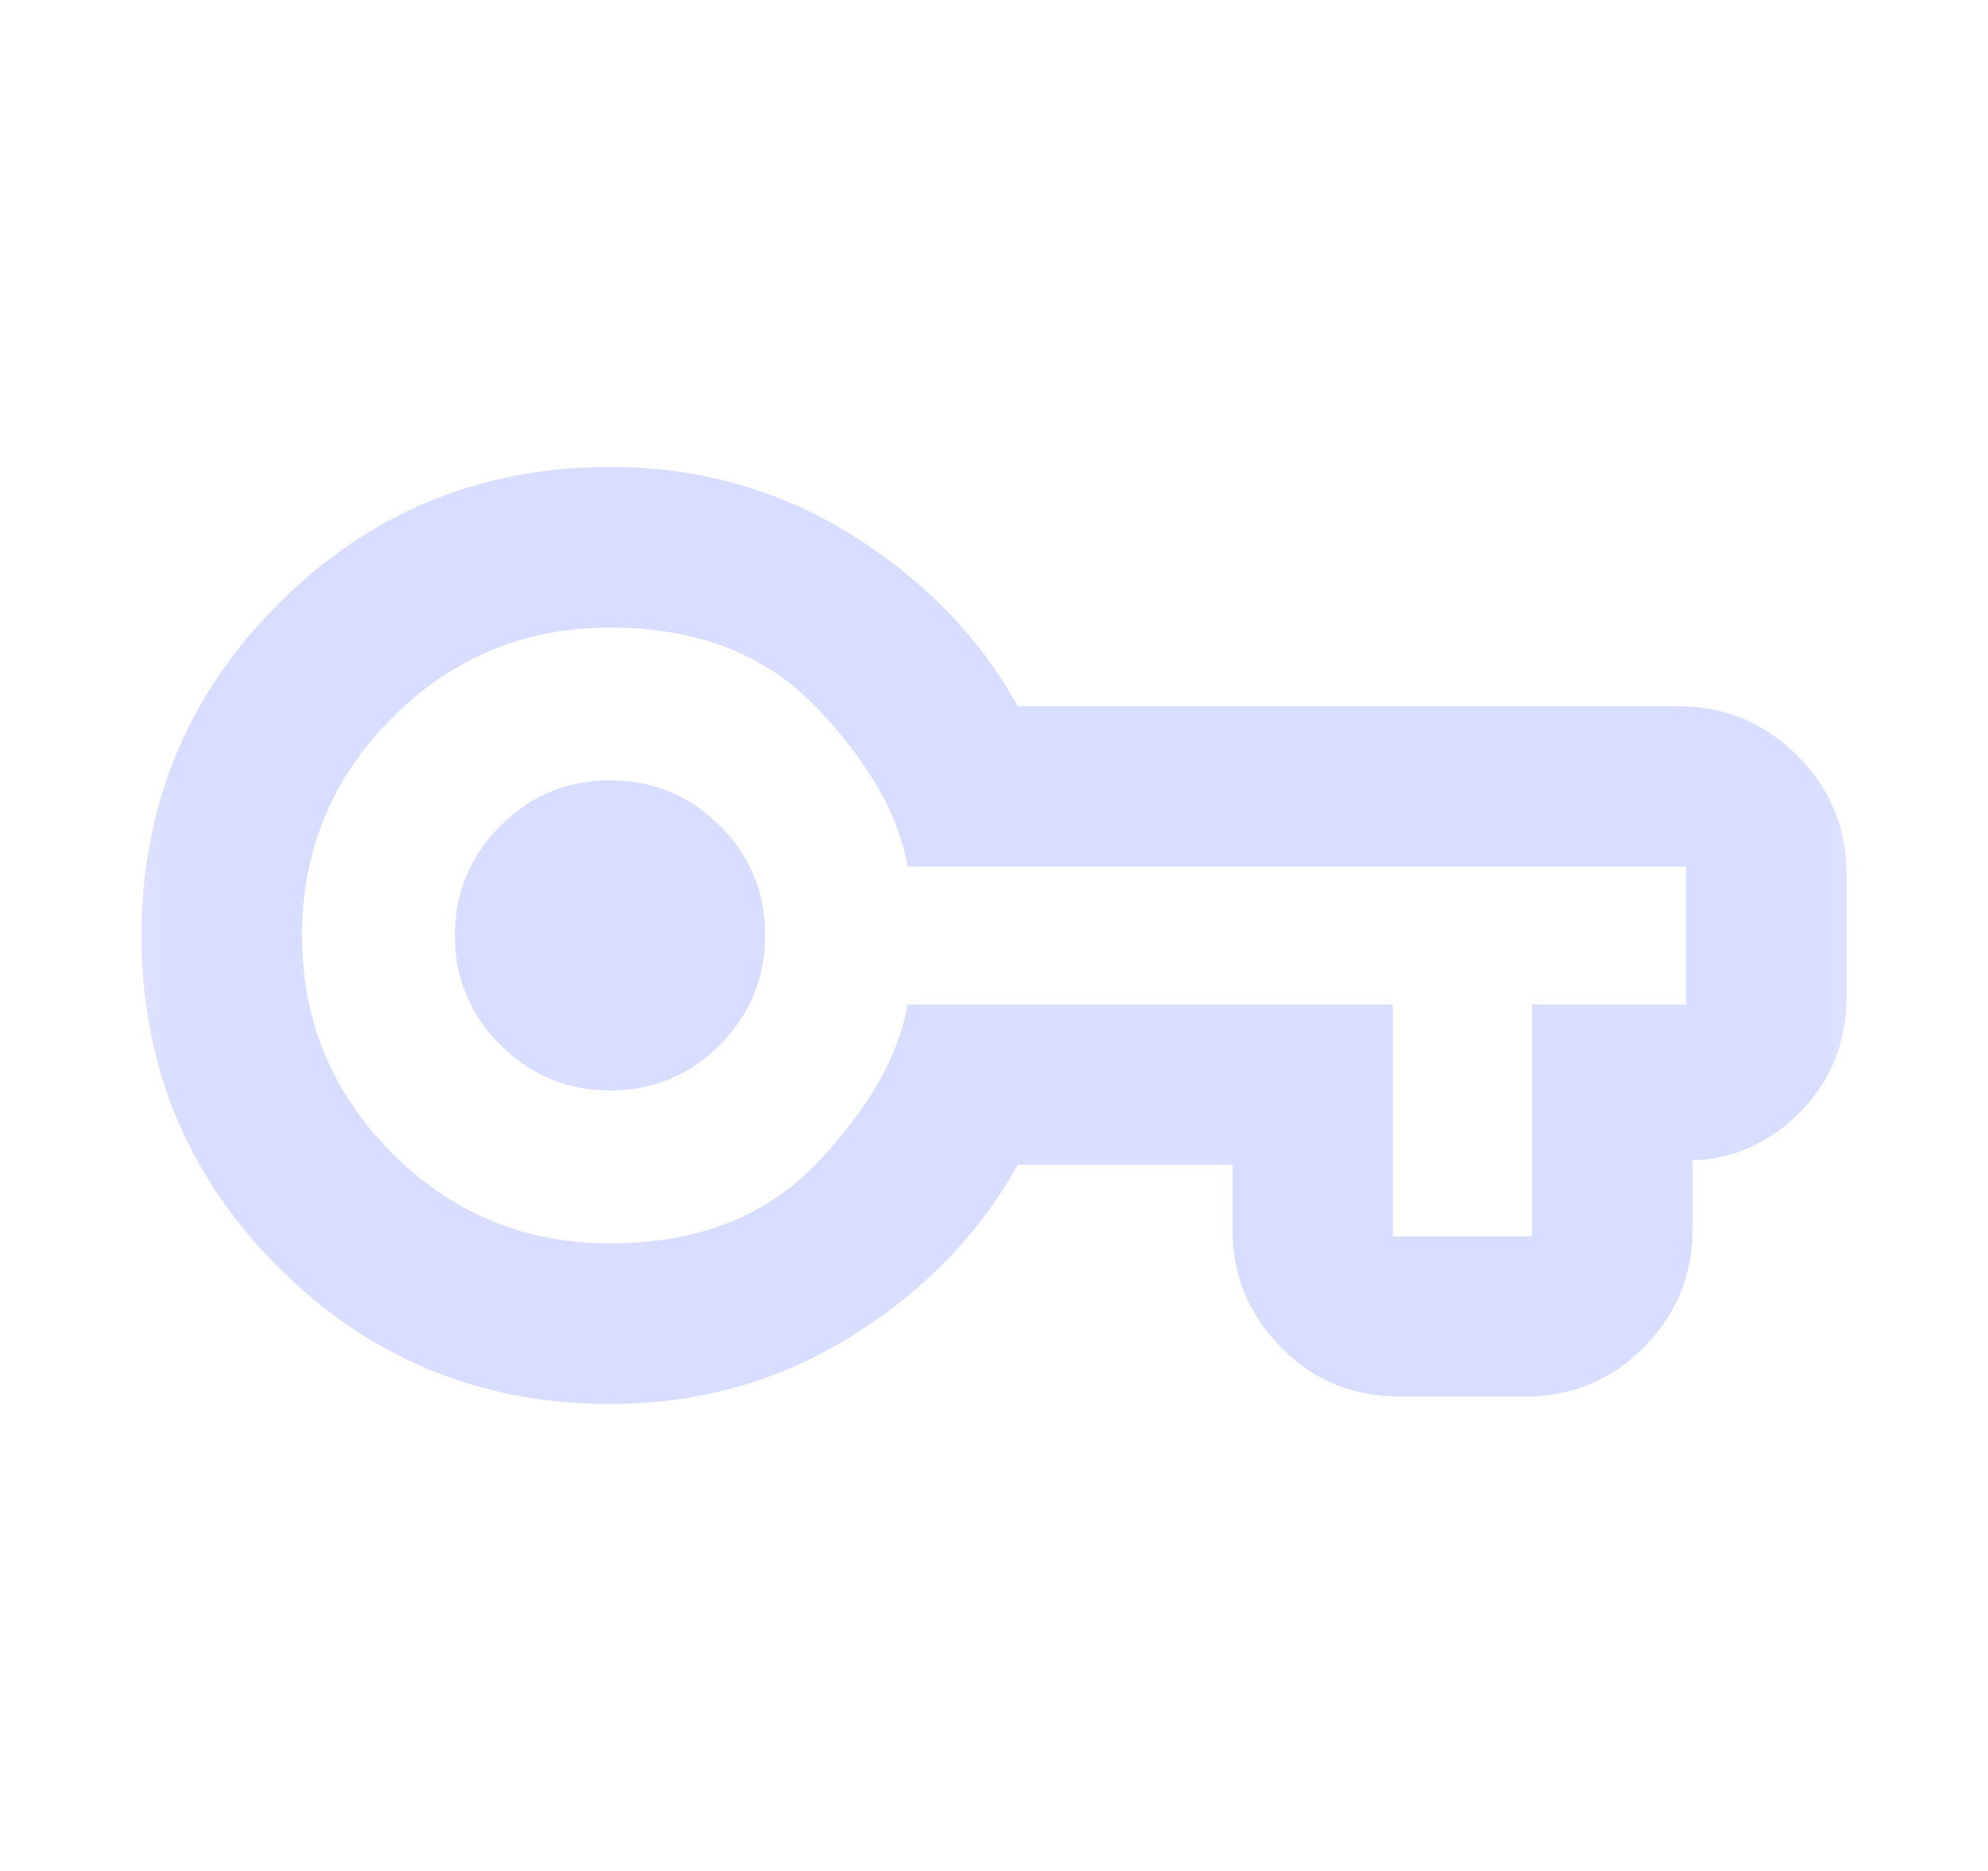 <svg width="17" height="16" viewBox="0 0 17 16" fill="none" xmlns="http://www.w3.org/2000/svg">
<mask id="mask0_13701_1433" style="mask-type:alpha" maskUnits="userSpaceOnUse" x="0" y="0" width="17" height="16">
<rect x="0.5" width="16" height="16" fill="#D9D9D9"/>
</mask>
<g mask="url(#mask0_13701_1433)">
<path d="M5.217 12.007C4.106 12.007 3.161 11.617 2.38 10.837C1.6 10.057 1.21 9.111 1.21 8.001C1.21 6.891 1.6 5.945 2.38 5.164C3.161 4.384 4.106 3.993 5.217 3.993C5.973 3.993 6.661 4.186 7.281 4.573C7.901 4.959 8.375 5.448 8.704 6.04H14.357C14.751 6.04 15.088 6.181 15.369 6.461C15.65 6.742 15.79 7.079 15.79 7.473V8.527C15.79 8.899 15.667 9.218 15.421 9.481C15.175 9.744 14.881 9.891 14.54 9.92H14.473V10.534C14.468 10.923 14.326 11.255 14.049 11.53C13.771 11.806 13.434 11.943 13.04 11.943H11.967C11.572 11.943 11.239 11.807 10.966 11.534C10.694 11.261 10.552 10.941 10.541 10.573V9.96H8.704C8.375 10.552 7.901 11.041 7.281 11.427C6.661 11.814 5.973 12.007 5.217 12.007ZM5.217 10.633C5.963 10.633 6.555 10.402 6.992 9.94C7.428 9.478 7.685 9.028 7.762 8.59H11.911V10.573H13.1V8.59H14.417V7.41H7.762C7.685 6.972 7.428 6.522 6.992 6.06C6.555 5.598 5.963 5.367 5.217 5.367C4.489 5.367 3.868 5.624 3.354 6.138C2.84 6.651 2.583 7.272 2.583 8C2.583 8.728 2.84 9.349 3.354 9.863C3.868 10.376 4.489 10.633 5.217 10.633ZM5.219 9.326C5.586 9.326 5.898 9.196 6.156 8.936C6.414 8.675 6.543 8.363 6.543 7.998C6.543 7.631 6.414 7.318 6.155 7.06C5.896 6.802 5.582 6.673 5.215 6.673C4.85 6.673 4.538 6.803 4.279 7.062C4.02 7.321 3.89 7.634 3.89 8.002C3.89 8.367 4.02 8.678 4.281 8.938C4.541 9.197 4.854 9.326 5.219 9.326Z" fill="#D9DDFF"/>
</g>
</svg>
